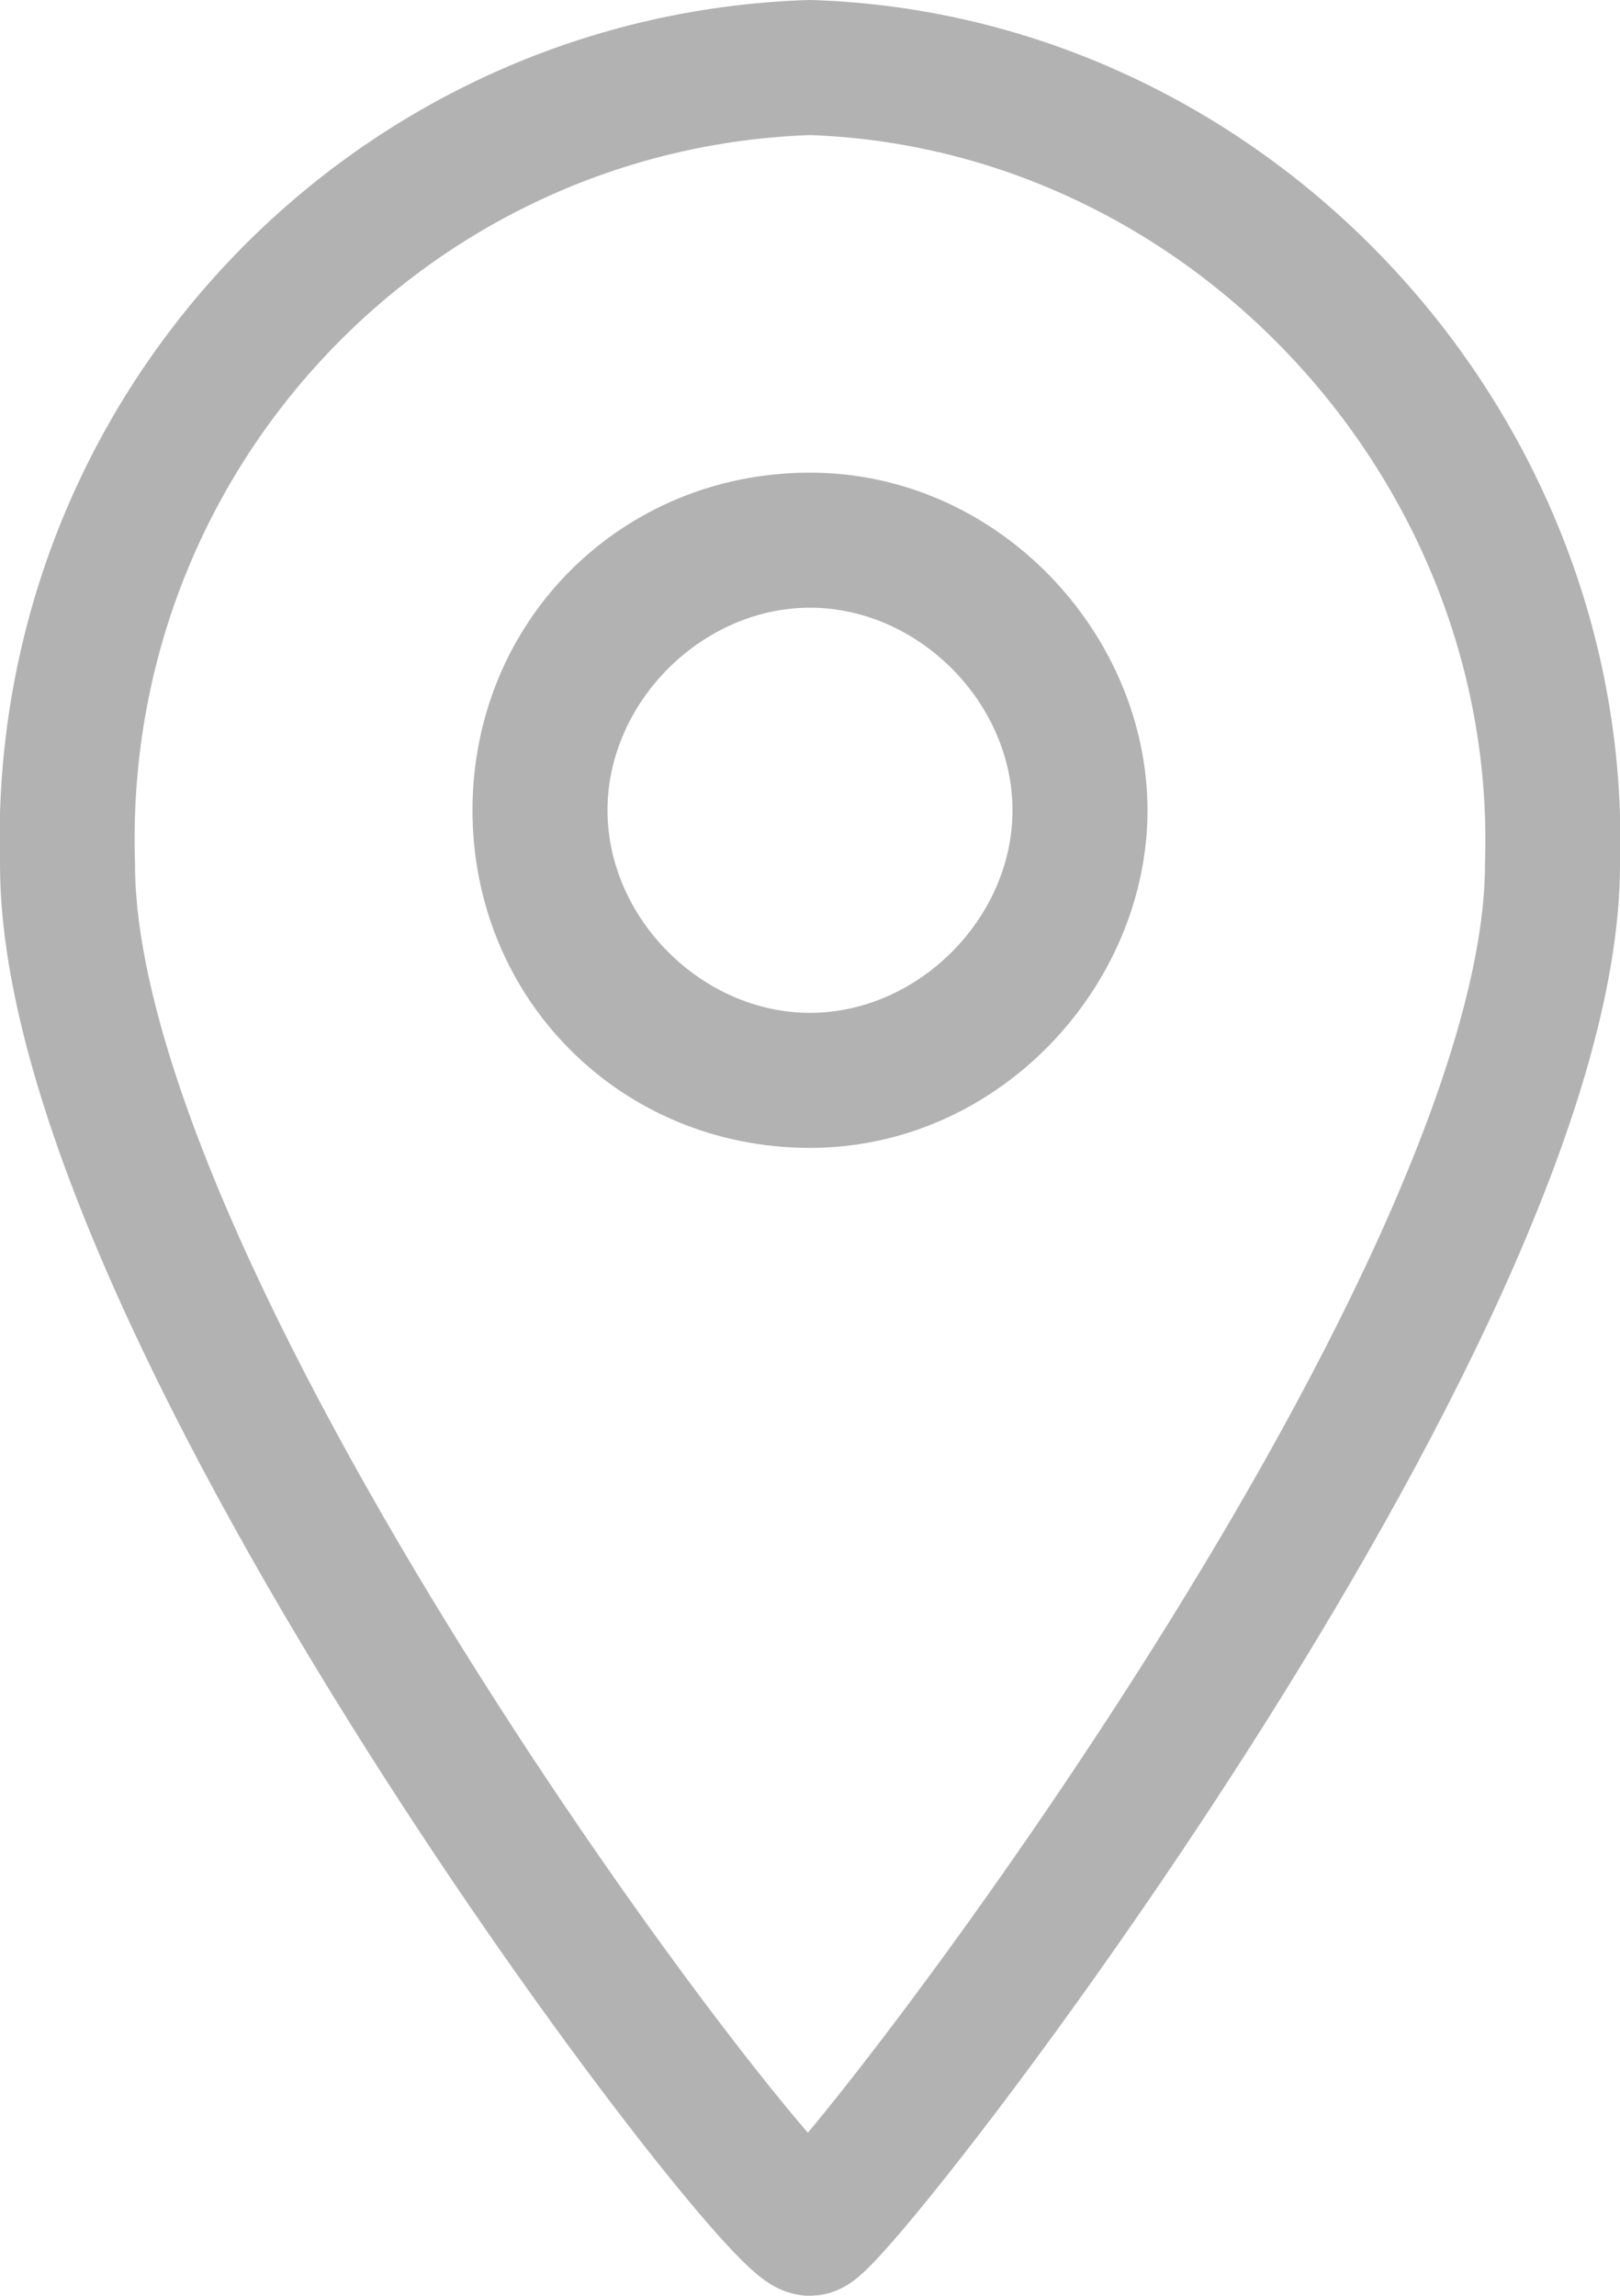 <?xml version="1.0" encoding="utf-8"?>
<!-- Generator: Adobe Illustrator 21.0.2, SVG Export Plug-In . SVG Version: 6.00 Build 0)  -->
<svg version="1.1" id="Layer_1" xmlns="http://www.w3.org/2000/svg" xmlns:xlink="http://www.w3.org/1999/xlink" x="0px" y="0px"
	 viewBox="0 0 12 17" style="enable-background:new 0 0 12 17;" xml:space="preserve">
<style type="text/css">
	.st0{fill:none;stroke:#B2B2B2;}
	.st1{fill:#B2B2B2;}
</style>
<path class="st0" d="M6,0.5c3.1,0.1,5.6,2.8,5.5,5.9c0,3.3-5.3,10.1-5.5,10.1c-0.3,0-5.5-6.8-5.5-10.1C0.4,3.2,2.9,0.6,6,0.5z"/>
<g>
	<path class="st1" d="M6,4.5c0.8,0,1.5,0.7,1.5,1.5S6.8,7.5,6,7.5S4.5,6.8,4.5,6S5.2,4.5,6,4.5 M6,3.5C4.6,3.5,3.5,4.6,3.5,6
		S4.6,8.5,6,8.5S8.5,7.3,8.5,6S7.4,3.5,6,3.5L6,3.5z"/>
</g>
</svg>
